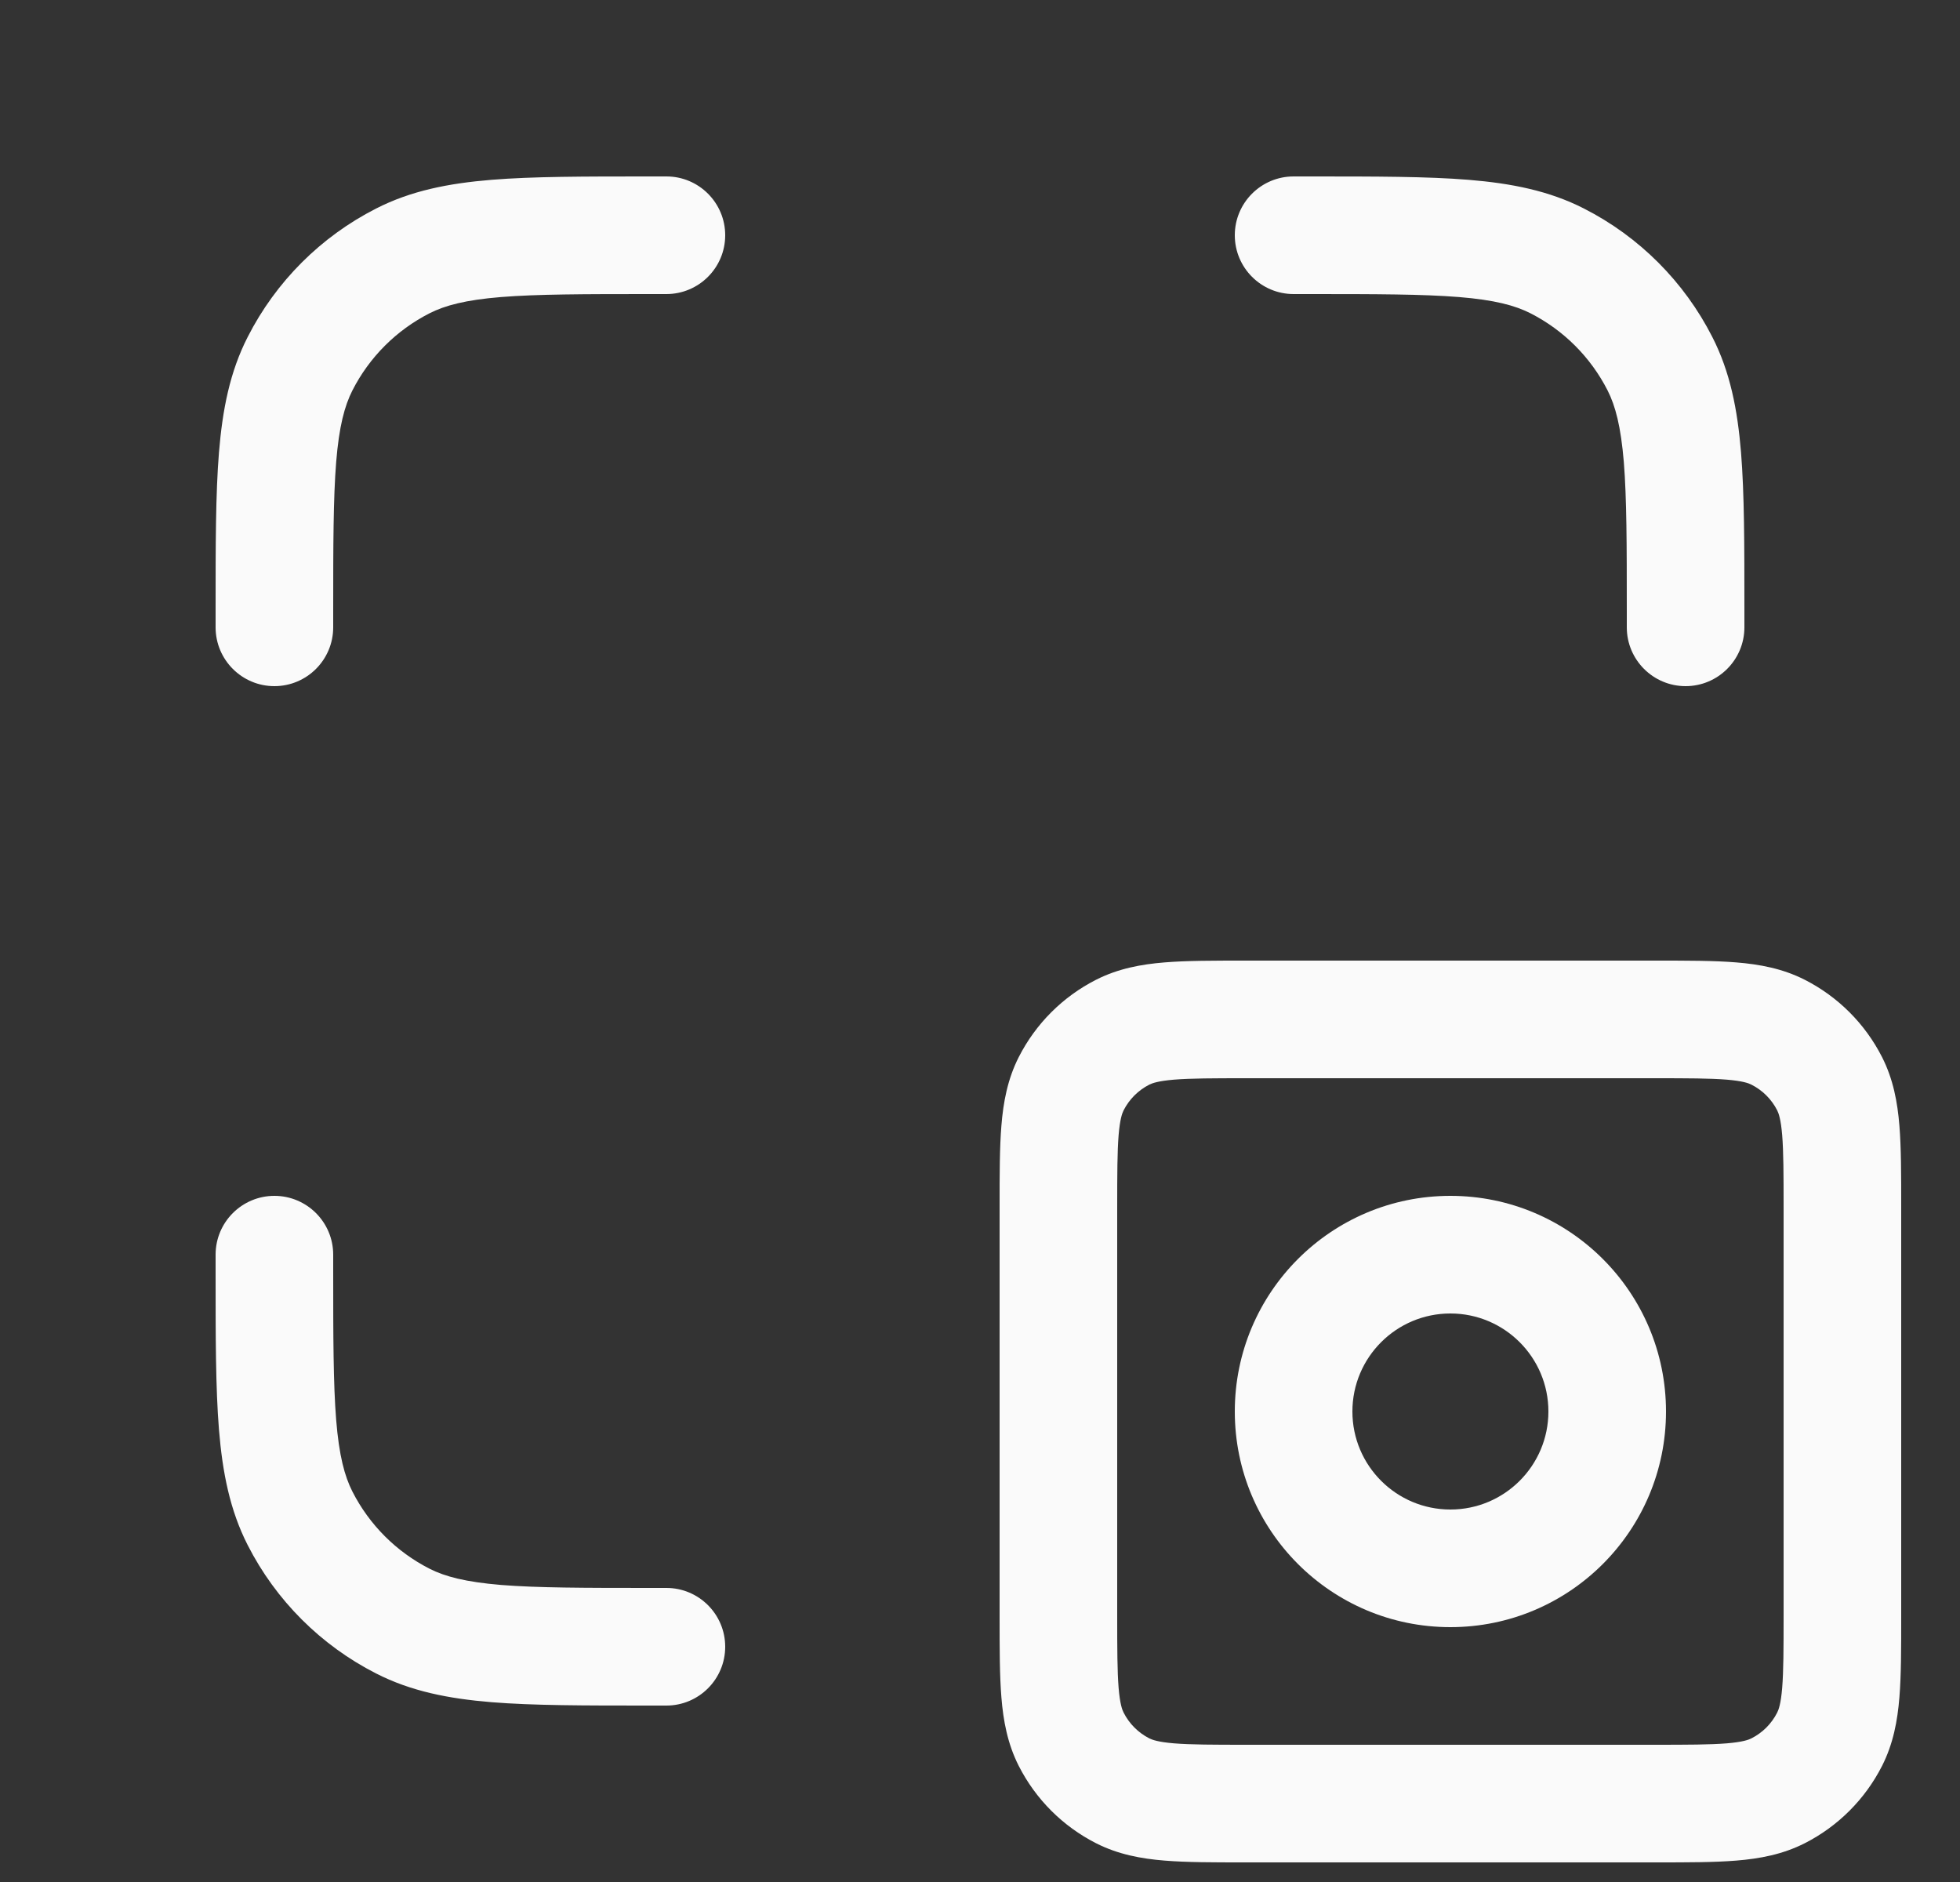 <svg width="25" height="24" viewBox="0 0 25 24" fill="none" xmlns="http://www.w3.org/2000/svg">
<rect x="0" y="0" width="25" height="24" fill="#333333" stroke="none"/>
<g clip-path="url(#clip0_3058_899)">
<path d="M8.268 2.25H8.5C8.914 2.25 9.25 2.586 9.25 3C9.25 3.414 8.914 3.75 8.5 3.75H8.3C7.448 3.75 6.853 3.751 6.391 3.788C5.937 3.825 5.676 3.895 5.479 3.995C5.055 4.211 4.711 4.555 4.495 4.979C4.395 5.176 4.325 5.437 4.288 5.891C4.251 6.353 4.25 6.948 4.25 7.8V8C4.25 8.414 3.914 8.75 3.5 8.75C3.086 8.75 2.75 8.414 2.75 8V7.768C2.75 6.955 2.75 6.299 2.793 5.769C2.838 5.222 2.932 4.742 3.159 4.298C3.518 3.592 4.092 3.018 4.798 2.659C5.242 2.432 5.722 2.338 6.269 2.293C6.799 2.25 7.455 2.25 8.268 2.25Z" fill="#FAFAFA"/>
<path d="M18.609 3.788C18.147 3.751 17.552 3.75 16.7 3.75H16.5C16.086 3.75 15.75 3.414 15.75 3C15.75 2.586 16.086 2.25 16.5 2.25H16.732C17.545 2.25 18.201 2.25 18.732 2.293C19.278 2.338 19.758 2.432 20.203 2.659C20.908 3.018 21.482 3.592 21.841 4.298C22.068 4.742 22.162 5.222 22.207 5.769C22.25 6.299 22.25 6.955 22.25 7.768V8C22.25 8.414 21.914 8.75 21.5 8.75C21.086 8.75 20.75 8.414 20.75 8V7.8C20.75 6.948 20.749 6.353 20.712 5.891C20.674 5.437 20.605 5.176 20.505 4.979C20.289 4.555 19.945 4.211 19.521 3.995C19.324 3.895 19.063 3.825 18.609 3.788Z" fill="#FAFAFA"/>
<path d="M3.5 15.25C3.914 15.25 4.25 15.586 4.25 16V16.2C4.25 17.052 4.251 17.647 4.288 18.109C4.325 18.563 4.395 18.824 4.495 19.021C4.711 19.445 5.055 19.789 5.479 20.005C5.676 20.105 5.937 20.174 6.391 20.212C6.853 20.249 7.448 20.25 8.3 20.25H8.5C8.914 20.25 9.25 20.586 9.25 21C9.25 21.414 8.914 21.75 8.5 21.75H8.268C7.455 21.75 6.799 21.75 6.269 21.707C5.722 21.662 5.242 21.568 4.798 21.341C4.092 20.982 3.518 20.408 3.159 19.703C2.932 19.258 2.838 18.778 2.793 18.232C2.75 17.701 2.75 17.045 2.75 16.232V16C2.75 15.586 3.086 15.25 3.5 15.25Z" fill="#FAFAFA"/>
<path fill-rule="evenodd" clip-rule="evenodd" d="M18.5 15.25C16.981 15.25 15.75 16.481 15.75 18C15.75 19.519 16.981 20.75 18.5 20.75C20.019 20.75 21.25 19.519 21.25 18C21.25 16.481 20.019 15.25 18.5 15.25ZM17.25 18C17.25 17.31 17.81 16.75 18.5 16.75C19.19 16.75 19.75 17.31 19.75 18C19.75 18.69 19.19 19.25 18.5 19.25C17.81 19.25 17.25 18.69 17.25 18Z" fill="#FAFAFA"/>
<path fill-rule="evenodd" clip-rule="evenodd" d="M15.871 12.25H21.129C21.524 12.25 21.865 12.25 22.146 12.273C22.443 12.297 22.738 12.351 23.021 12.495C23.445 12.711 23.789 13.055 24.005 13.479C24.149 13.762 24.203 14.057 24.227 14.354C24.25 14.635 24.25 14.976 24.25 15.371V20.629C24.25 21.024 24.25 21.365 24.227 21.646C24.203 21.943 24.149 22.238 24.005 22.521C23.789 22.945 23.445 23.289 23.021 23.505C22.738 23.649 22.443 23.703 22.146 23.727C21.865 23.75 21.524 23.75 21.129 23.75H15.871C15.476 23.75 15.135 23.75 14.854 23.727C14.557 23.703 14.262 23.649 13.979 23.505C13.555 23.289 13.211 22.945 12.995 22.521C12.851 22.238 12.797 21.943 12.773 21.646C12.75 21.365 12.75 21.024 12.75 20.629V15.371C12.75 14.976 12.75 14.635 12.773 14.354C12.797 14.057 12.851 13.762 12.995 13.479C13.211 13.055 13.555 12.711 13.979 12.495C14.262 12.351 14.557 12.297 14.854 12.273C15.135 12.25 15.476 12.25 15.871 12.25ZM14.976 13.768C14.772 13.785 14.697 13.813 14.659 13.832C14.518 13.904 14.404 14.018 14.332 14.159C14.313 14.197 14.285 14.272 14.268 14.476C14.251 14.688 14.25 14.968 14.25 15.4V20.6C14.25 21.032 14.251 21.312 14.268 21.524C14.285 21.728 14.313 21.803 14.332 21.84C14.404 21.982 14.518 22.096 14.659 22.168C14.697 22.187 14.772 22.215 14.976 22.232C15.188 22.249 15.468 22.25 15.9 22.25H21.1C21.532 22.25 21.812 22.249 22.024 22.232C22.228 22.215 22.303 22.187 22.34 22.168C22.482 22.096 22.596 21.982 22.668 21.84C22.687 21.803 22.715 21.728 22.732 21.524C22.749 21.312 22.75 21.032 22.75 20.6V15.4C22.75 14.968 22.749 14.688 22.732 14.476C22.715 14.272 22.687 14.197 22.668 14.159C22.596 14.018 22.482 13.904 22.34 13.832C22.303 13.813 22.228 13.785 22.024 13.768C21.812 13.751 21.532 13.75 21.1 13.75H15.9C15.468 13.75 15.188 13.751 14.976 13.768Z" fill="#FAFAFA"/>
</g>
<defs>
<clipPath id="clip0_3058_899">
<rect width="24" height="24" fill="white" transform="translate(0.5)"/>
</clipPath>
</defs>
</svg>
